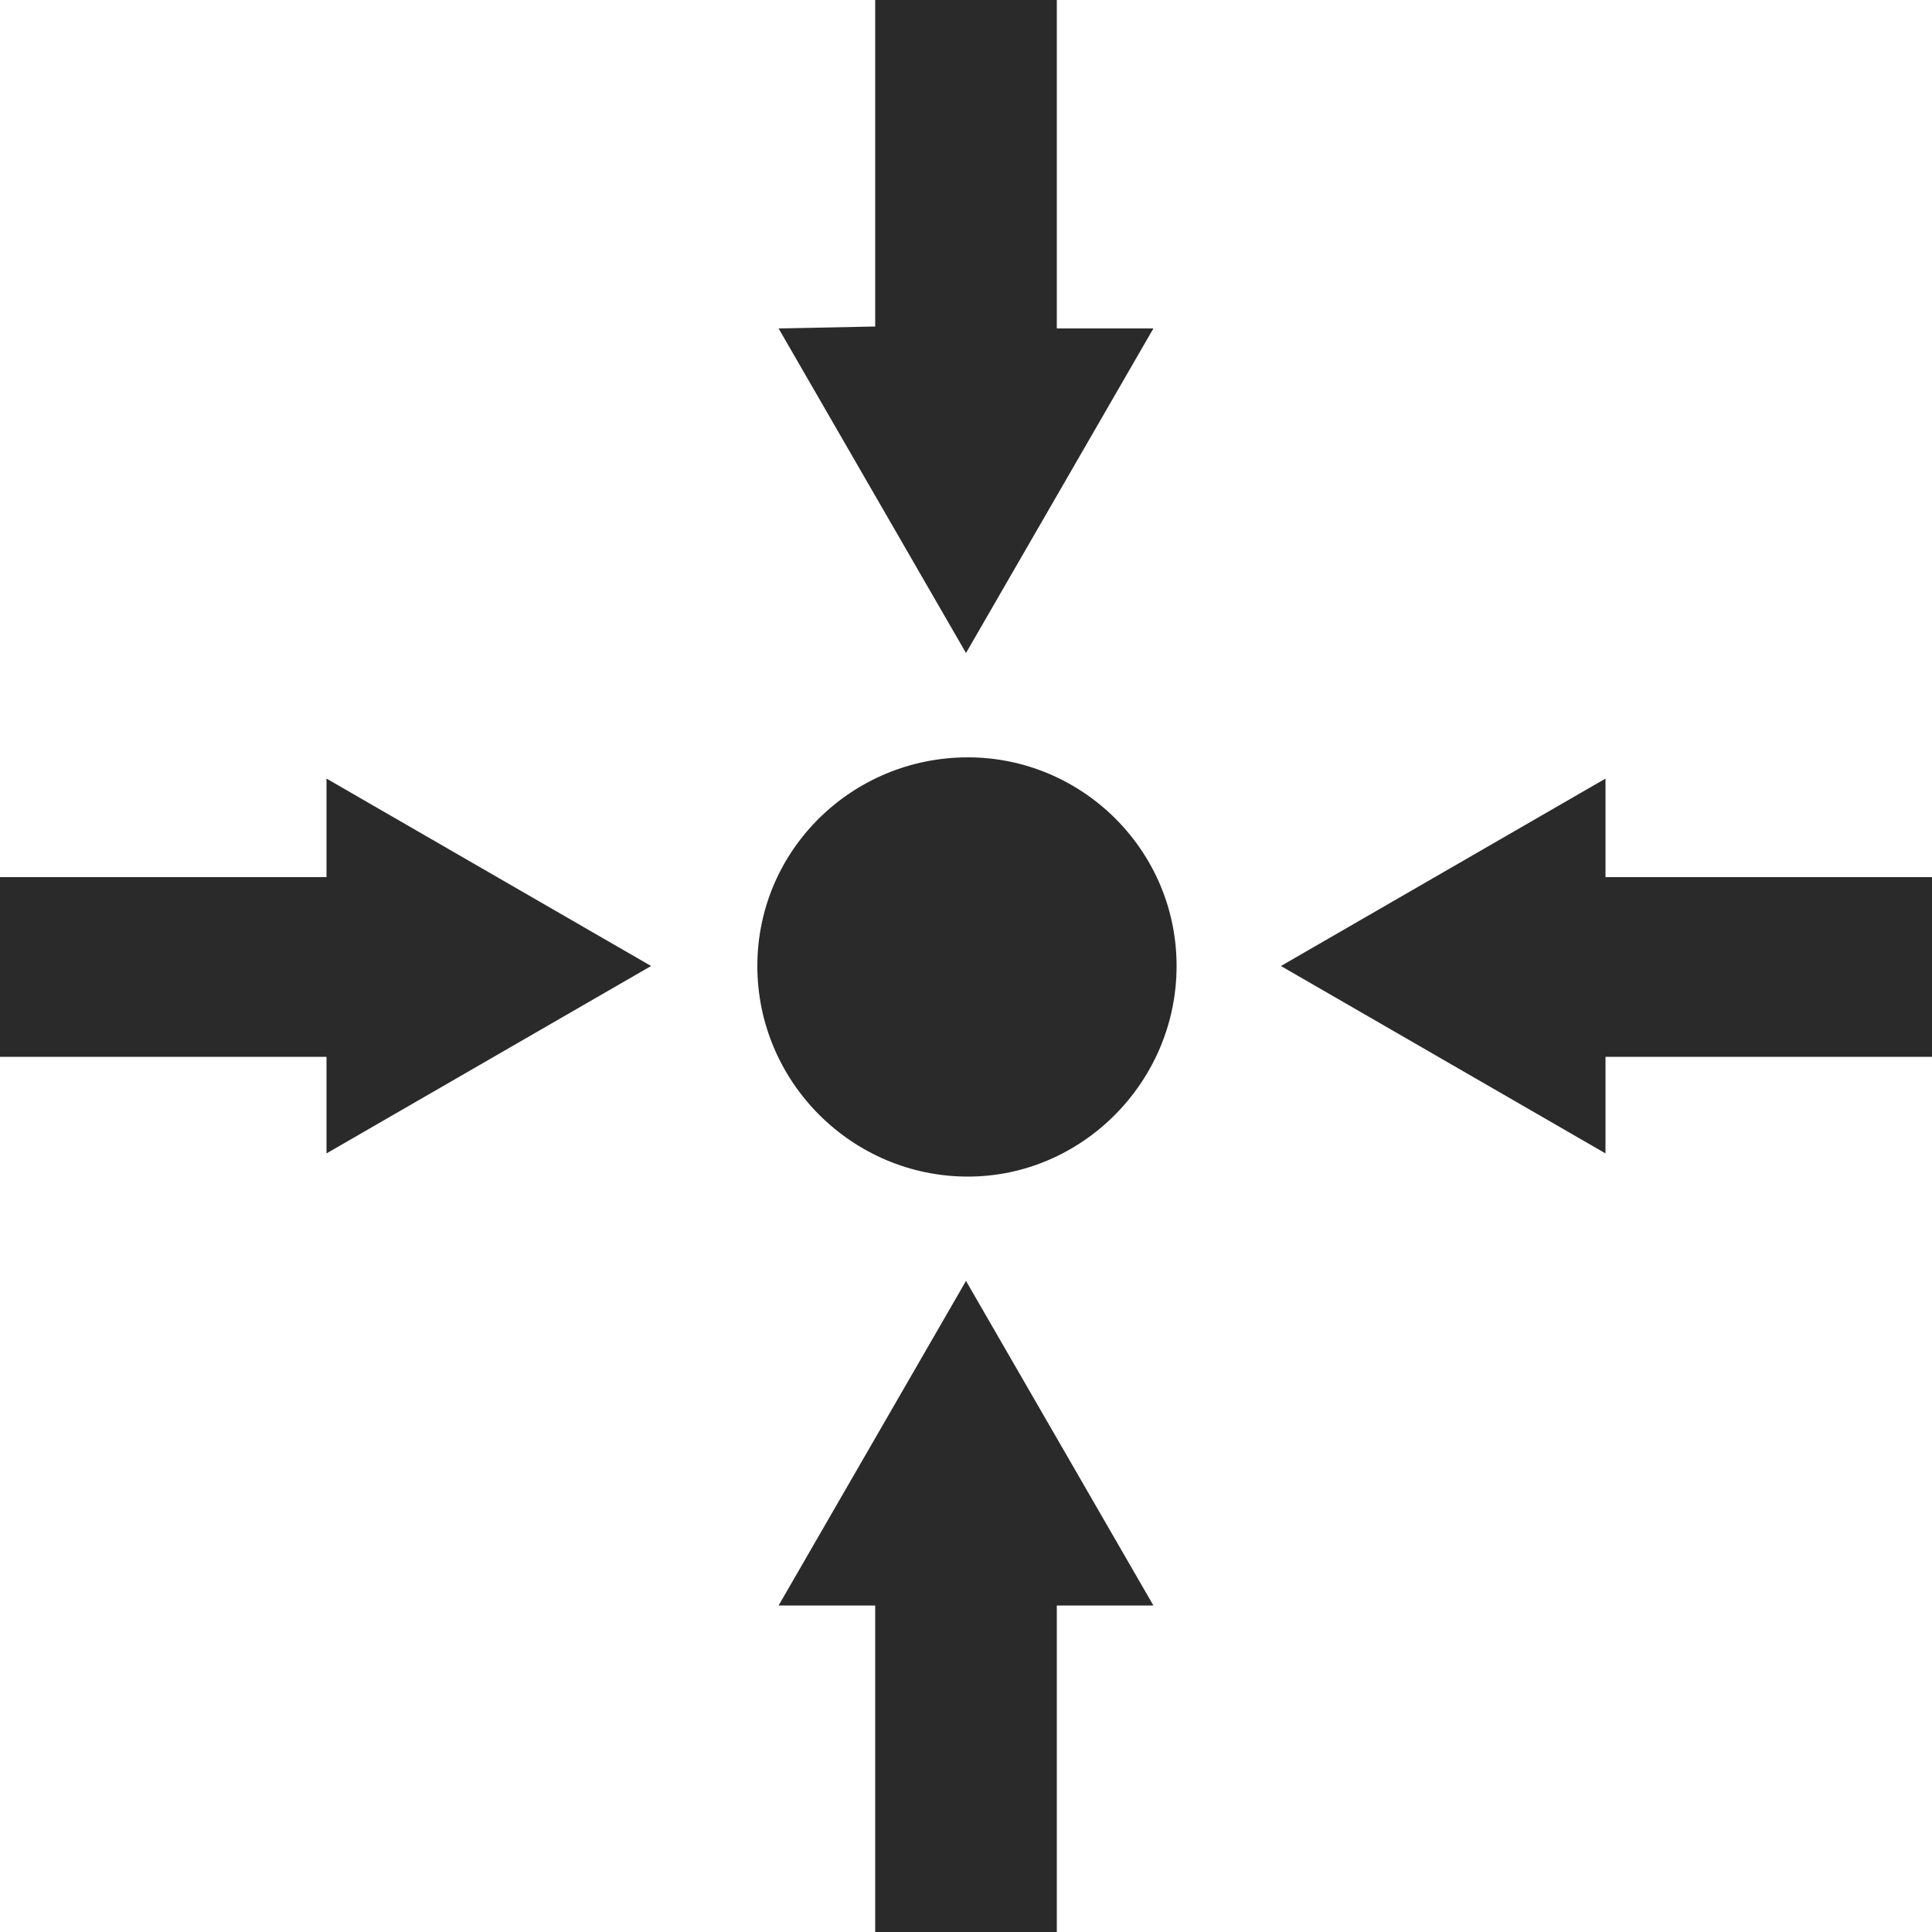 <?xml version="1.0" encoding="utf-8"?>
<!-- Generator: Adobe Illustrator 19.1.0, SVG Export Plug-In . SVG Version: 6.00 Build 0)  -->
<svg version="1.1" id="Layer_1" xmlns="http://www.w3.org/2000/svg" xmlns:xlink="http://www.w3.org/1999/xlink" x="0px" y="0px"
	 viewBox="-20 20.7 100 100" style="enable-background:new -20 20.7 100 100;" xml:space="preserve">
<style type="text/css">
	.st0{fill:#2A2A2A;}
</style>
<path class="st0" d="M40.9,70.7c0,6-4.9,10.9-10.8,10.9c-6,0-10.9-4.9-10.9-10.9c0-6,4.9-10.8,10.9-10.8
	C36,59.9,40.9,64.7,40.9,70.7z"/>
<polygon class="st0" points="34.7,120.7 34.7,103.8 39.7,103.8 30,87 20.3,103.8 25.3,103.8 25.3,120.7 "/>
<polygon class="st0" points="-20,75.4 -3.1,75.4 -3.1,80.4 13.7,70.7 -3.1,61 -3.1,66.1 -20,66.1 "/>
<polygon class="st0" points="80,66.1 63.1,66.1 63.1,61 46.3,70.7 63.1,80.4 63.1,75.4 80,75.4 "/>
<polygon class="st0" points="25.3,20.7 25.3,37.6 20.3,37.7 30,54.5 39.7,37.7 34.7,37.7 34.7,20.7 "/>
</svg>
